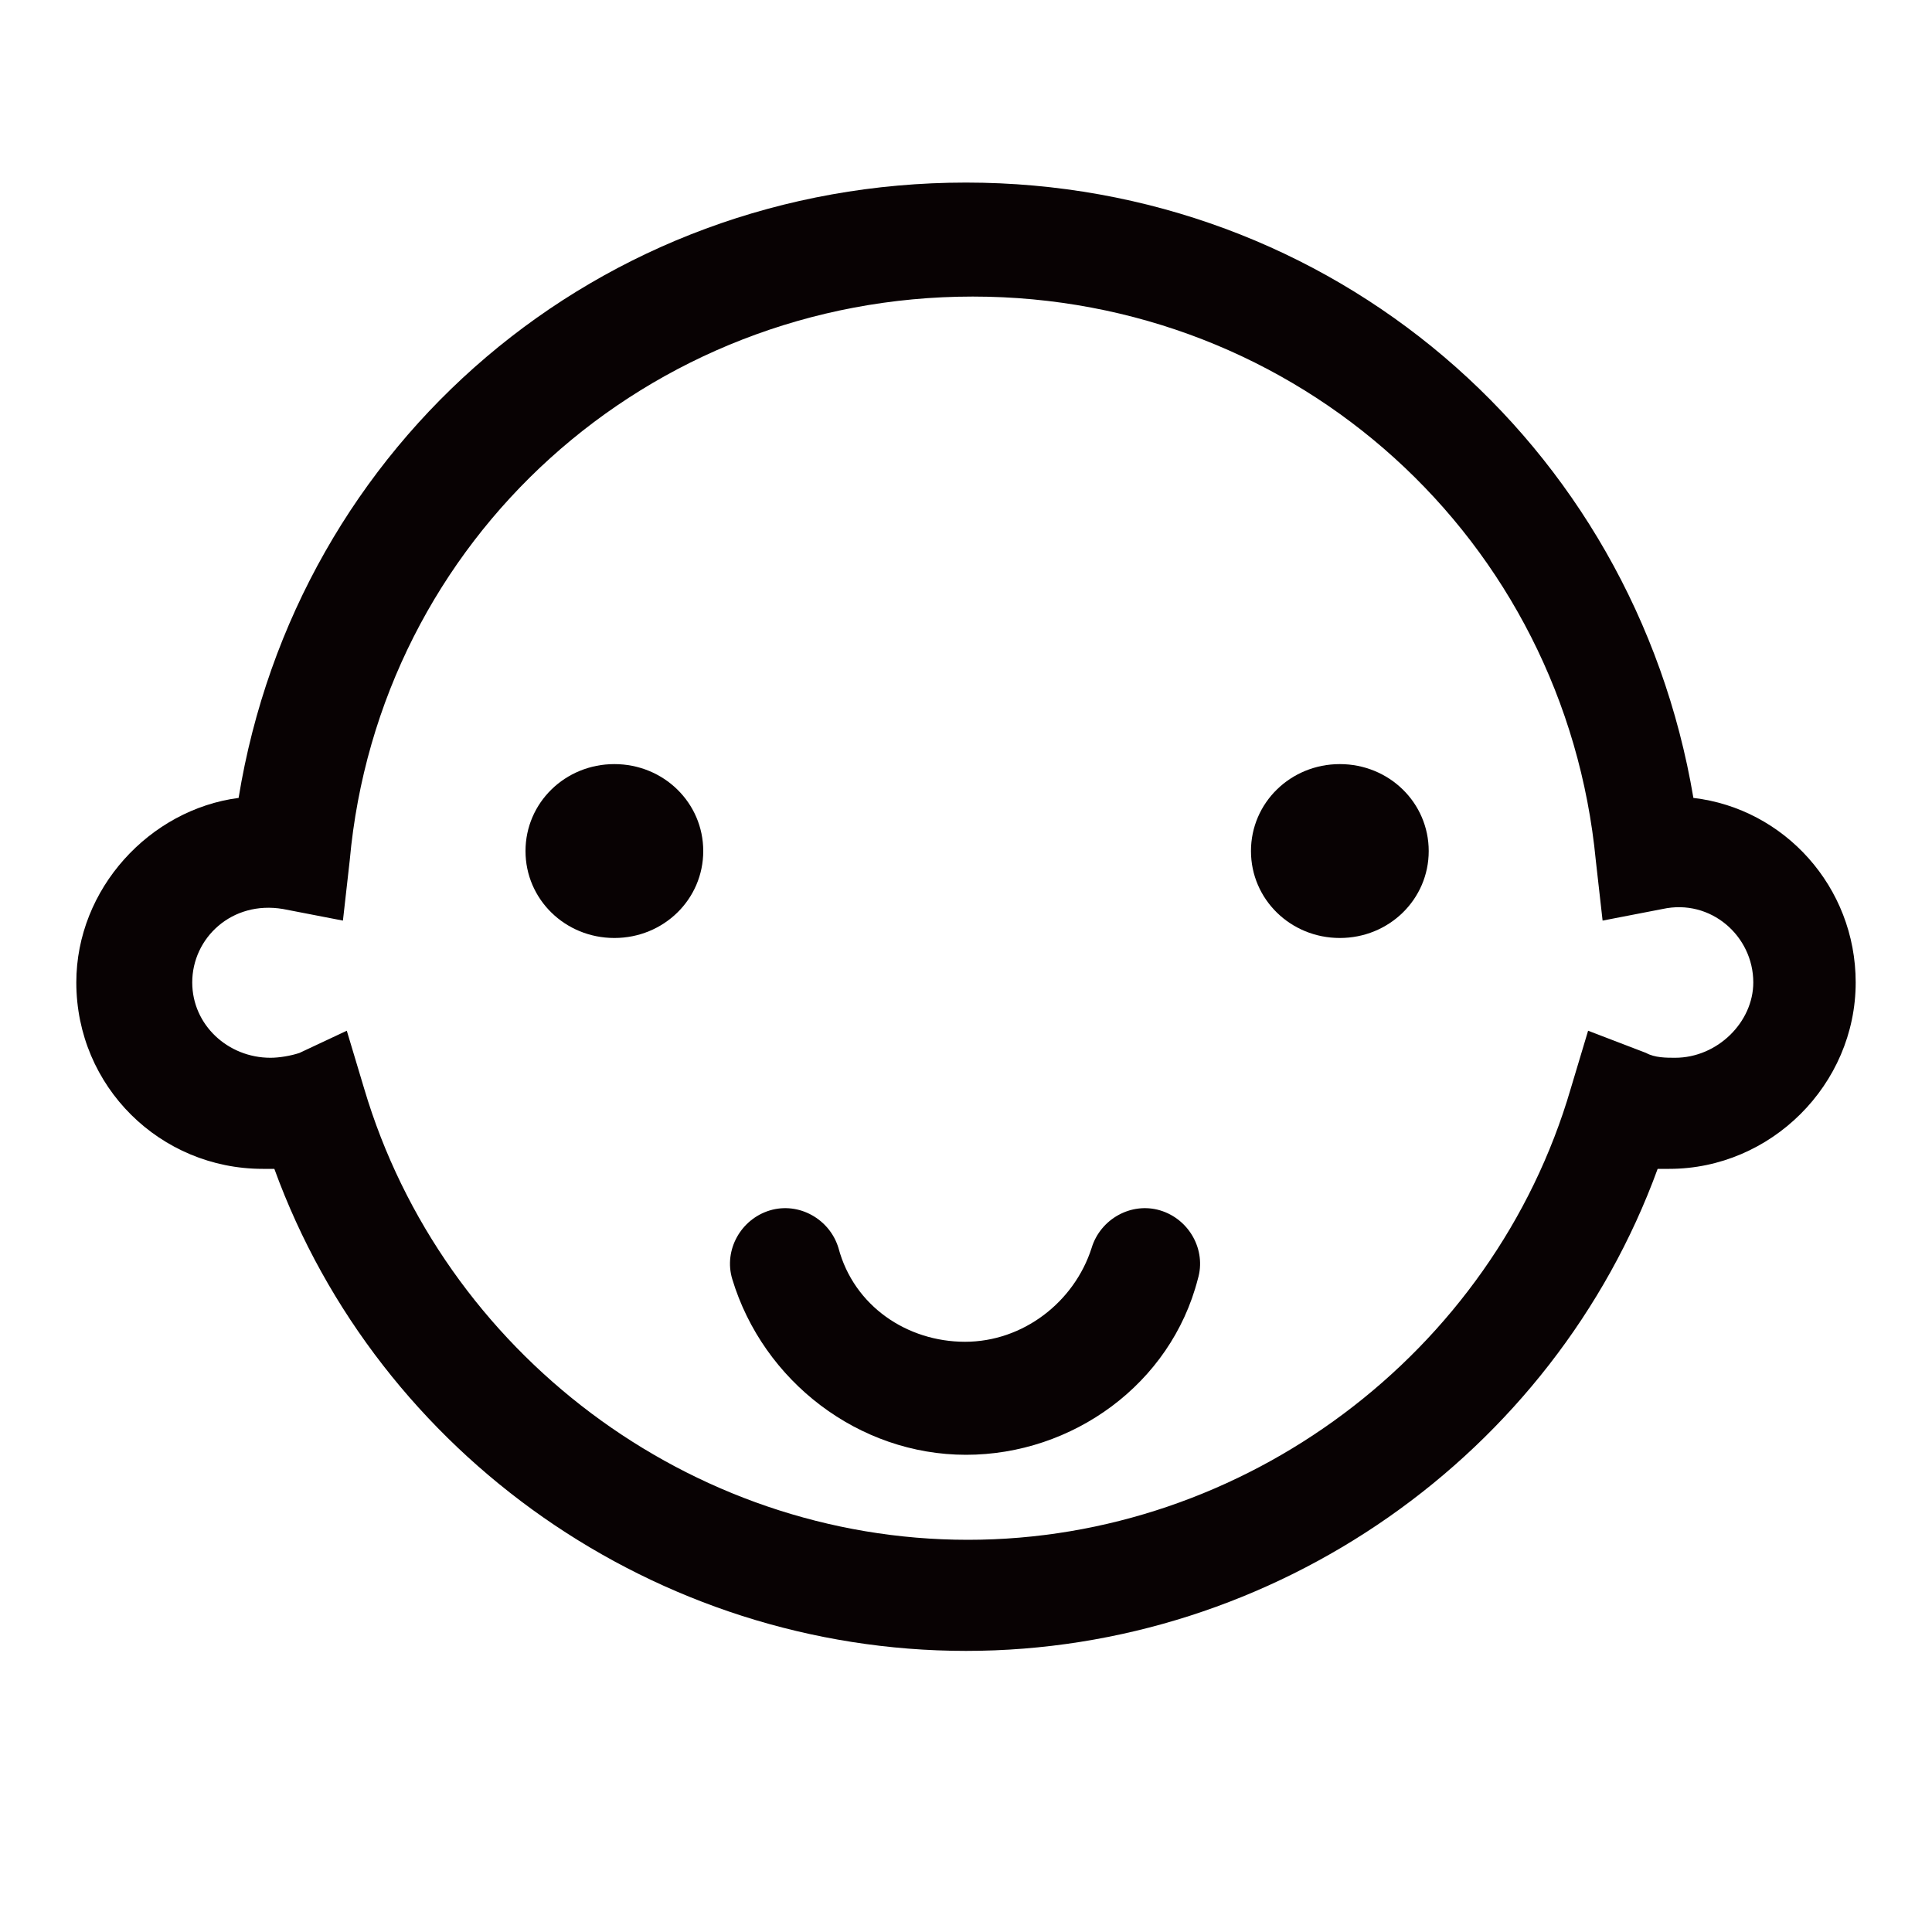 <?xml version="1.0" encoding="utf-8"?>
<!-- Generator: Adobe Illustrator 19.0.0, SVG Export Plug-In . SVG Version: 6.00 Build 0)  -->
<svg version="1.1" id="图层_1" xmlns="http://www.w3.org/2000/svg" xmlns:xlink="http://www.w3.org/1999/xlink" x="0px" y="0px"
	 viewBox="-379 181 200 200" style="enable-background:new -379 181 200 200;" xml:space="preserve">
<style type="text/css">
	.st0{fill:#080203;}
</style>
<g id="Page-1_1_">
	<g id="小儿神经-内科">
		<g id="Page-1" transform="translate(0, 7)">
			<g id="Group-3">
				<g id="Clip-2">
				</g>
				<path id="Fill-1" class="st0" d="M-343.1,280.7l1.8,6c8.1,27.3,33.7,46.7,62.5,46.7c28.6,0,54.4-19.3,62.4-46.7l1.8-6l6,2.3
					c0.9,0.5,2.1,0.5,3,0.5c4.4,0,8.1-3.7,8.1-7.8c0-4.8-4.4-8.7-9.4-7.6l-6.2,1.2l-0.7-6.2c-3.2-33.3-30.9-58.4-64.5-58.4
					s-61.5,25.1-64.5,58.4l-0.7,6.2l-6.2-1.2c-5.3-0.9-9.4,3-9.4,7.6c0,4.4,3.7,7.8,8.1,7.8c0.9,0,2.1-0.2,3-0.5L-343.1,280.7z
					 M-279,344.9c-32,0-60.8-20.2-71.6-49.9h-1.2c-10.6,0-19.3-8.5-19.3-19.3c0-9.7,7.6-17.9,16.8-19.1c6-36.8,37.3-63.7,75.3-63.7
					c37.8,0,69.1,26.9,75.3,63.7c9.4,1.1,16.8,9.2,16.8,19.1c0,10.6-8.8,19.3-19.3,19.3h-1.2C-218.2,324.6-247,344.9-279,344.9
					L-279,344.9z"/>
			</g>
			<path id="Fill-4" class="st0" d="M-315.4,253.1c5.1,0,9.2,4,9.2,9s-4.1,9-9.2,9s-9.2-4-9.2-9S-320.5,253.1-315.4,253.1"/>
			<path id="Fill-6" class="st0" d="M-240.3,253.1c5.1,0,9.2,4,9.2,9s-4.1,9-9.2,9c-5.1,0-9.2-4-9.2-9S-245.4,253.1-240.3,253.1"/>
			<path id="Fill-8" class="st0" d="M-279,324.6c-11.1,0-21-7.6-24.2-18.2c-0.9-3,0.9-6.2,3.9-7.1c3-0.9,6.2,0.9,7.1,3.9
				c1.6,6,7.1,9.7,13.1,9.7s11.3-4.1,13.1-9.7c0.9-3,4.1-4.8,7.1-3.9c3,0.9,4.8,4.1,3.9,7.1C-257.8,317.3-268,324.6-279,324.6"/>
		</g>
	</g>
</g>
</svg>
